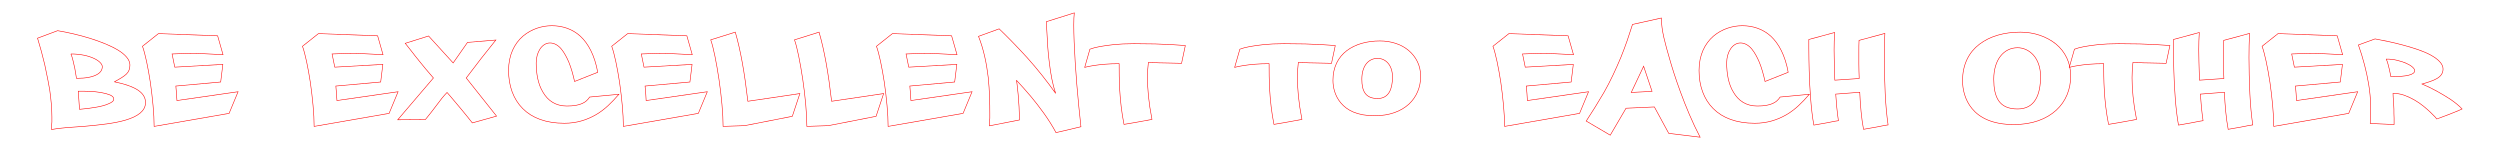 <?xml version="1.0" encoding="UTF-8" standalone="no"?>
<!-- Created with Inkscape (http://www.inkscape.org/) -->

<svg
   width="200cm"
   height="12cm"
   viewBox="0 0 2000 120"
   version="1.1"
   id="svg5"
   inkscape:version="1.1.2 (0a00cf5339, 2022-02-04)"
   sodipodi:docname="be-excellent-to-each-other-object.svg"
   xmlns:inkscape="http://www.inkscape.org/namespaces/inkscape"
   xmlns:sodipodi="http://sodipodi.sourceforge.net/DTD/sodipodi-0.dtd"
   xmlns="http://www.w3.org/2000/svg"
   xmlns:svg="http://www.w3.org/2000/svg">
  <sodipodi:namedview
     id="namedview7"
     pagecolor="#ffffff"
     bordercolor="#666666"
     borderopacity="1.0"
     inkscape:pageshadow="2"
     inkscape:pageopacity="0.0"
     inkscape:pagecheckerboard="0"
     inkscape:document-units="mm"
     showgrid="false"
     units="cm"
     inkscape:zoom="0.1767767"
     inkscape:cx="4197.3858"
     inkscape:cy="175.36248"
     inkscape:current-layer="layer1" />
  <defs
     id="defs2" />
  <g
     inkscape:label="Layer 1"
     inkscape:groupmode="layer"
     id="layer1">
    <g
       aria-label="Be Excellent to Each Other"
       id="text1043"
       style="font-size:132.743px;line-height:1.25;letter-spacing:11.947px;fill:none;stroke:#ff0000;stroke-width:0.398"
       transform="matrix(1.081,0,0,1.105,-81.15,-2.956)">
      <path
         d="m 102.857,30.324 c 1.991,6.239 3.717,12.611 5.31,19.115 0.265,1.46 0.664,2.92 0.929,4.381 0.929,4.513 1.991,9.159 2.788,14.071 0.929,6.504 1.593,13.142 1.593,19.513 v 3.451 c -0.133,1.195 -0.133,2.124 -0.133,2.92 -0.133,0.929 -0.133,1.858 -0.133,2.655 2.655,-0.531 6.239,-0.929 10.752,-1.327 4.513,-0.265 9.292,-0.664 14.469,-1.062 10.221,-0.929 21.372,-1.991 29.867,-4.513 8.496,-2.522 14.469,-6.372 14.469,-12.611 0,-7.301 -7.699,-11.947 -22.965,-15 h -0.133 c 4.115,-2.124 7.035,-3.85 8.894,-5.575 1.858,-1.726 2.655,-3.85 2.655,-6.637 0,-3.85 -3.584,-7.699 -9.027,-10.885 -5.442,-3.186 -13.009,-6.106 -20.841,-8.496 -7.965,-2.389 -16.327,-4.248 -23.628,-5.442 z m 24.69,11.416 c 7.035,0 12.876,1.327 16.991,3.186 4.115,1.858 6.239,4.248 6.239,5.973 0,2.124 -1.062,4.248 -4.115,5.841 -3.053,1.593 -7.699,2.655 -15,2.655 l -1.195,-7.035 c -0.929,-3.85 -1.726,-8.097 -2.92,-10.619 z m 5.442,26.947 c 2.522,0 5.442,0 8.496,0.133 6.106,0.265 11.549,1.195 15.133,2.655 1.726,0.796 2.655,1.726 2.655,2.92 0,1.46 -1.593,2.522 -3.982,3.451 -2.389,1.062 -5.575,1.858 -8.761,2.389 -3.717,0.664 -7.965,1.195 -12.611,1.593 z"
         id="path106389"
         style="fill:none" />
      <path
         d="m 236.131,28.598 -43.805,-1.593 -11.814,9.159 c 1.991,5.31 4.115,15.265 5.841,26.283 1.593,11.018 2.788,22.832 2.788,31.726 l 55.487,-9.425 6.637,-15.664 -45.265,6.372 c -0.133,-3.053 -0.398,-6.504 -0.796,-10.487 l 33.186,-2.92 1.593,-12.743 -35.575,1.991 -1.991,-9.557 11.681,-0.398 c 8.628,0 16.858,0.398 26.018,0.929 z"
         id="path106391"
         style="fill:none" />
      <path
         d="m 354.538,28.598 -43.805,-1.593 -11.814,9.159 c 1.991,5.31 4.115,15.265 5.841,26.283 1.593,11.018 2.788,22.832 2.788,31.726 l 55.487,-9.425 6.637,-15.664 -45.265,6.372 c -0.133,-3.053 -0.398,-6.504 -0.796,-10.487 l 33.186,-2.92 1.593,-12.743 -35.575,1.991 -1.991,-9.557 11.681,-0.398 c 8.628,0 16.858,0.398 26.018,0.929 z"
         id="path106393"
         style="fill:none" />
      <path
         d="m 392.237,28.731 -17.257,5.31 5.044,6.239 c 1.593,1.991 3.186,4.115 4.911,6.106 3.319,4.115 6.77,8.097 10.885,12.743 l -26.416,30.265 20.442,-0.133 c 3.053,-3.584 5.841,-7.168 8.496,-10.619 2.522,-3.451 5.044,-6.504 7.566,-9.027 0.796,0.796 1.46,1.726 2.257,2.522 4.911,5.708 10.487,12.08 16.46,19.513 l 17.92,-4.911 -22.434,-27.611 c 7.301,-9.557 14.867,-18.982 21.903,-27.478 l -20.973,1.726 c -3.053,4.381 -6.637,9.292 -10.619,14.867 z"
         id="path106395"
         style="fill:none" />
      <path
         d="m 483.431,21.298 c -7.301,0 -15.133,2.389 -21.372,7.566 -6.239,5.31 -10.619,13.54 -10.619,24.823 0,11.283 3.584,20.841 10.487,27.611 6.903,6.77 17.124,10.619 30.796,10.619 9.027,0 16.593,-2.389 23.23,-6.106 6.637,-3.717 11.947,-9.027 17.124,-14.867 l -21.637,1.991 c -2.522,3.85 -6.637,6.504 -16.858,6.504 -8.496,0 -14.071,-3.982 -17.655,-9.956 -3.717,-5.841 -5.044,-13.673 -5.044,-21.239 0,-7.965 4.381,-14.469 10.221,-14.469 3.186,0 6.106,1.726 8.363,4.381 2.257,2.655 4.115,6.239 5.575,9.557 1.726,4.115 3.053,8.761 4.248,13.938 l 17.124,-6.637 c -2.257,-12.345 -7.035,-20.841 -12.876,-26.15 -5.973,-5.31 -13.54,-7.566 -21.106,-7.566 z"
         id="path106397"
         style="fill:none" />
      <path
         d="m 583.387,28.598 -43.805,-1.593 -11.814,9.159 c 1.991,5.31 4.115,15.265 5.841,26.283 1.593,11.018 2.788,22.832 2.788,31.726 l 55.487,-9.425 6.637,-15.664 -45.265,6.372 c -0.133,-3.053 -0.398,-6.504 -0.796,-10.487 l 33.186,-2.92 1.593,-12.743 -35.575,1.991 -1.991,-9.557 11.681,-0.398 c 8.628,0 16.858,0.398 26.018,0.929 z"
         id="path106399"
         style="fill:none" />
      <path
         d="m 601.041,31.519 c 1.991,5.31 4.248,16.46 6.106,28.54 1.858,12.212 3.053,25.221 3.053,34.115 0.265,0 5.575,-0.133 15.929,-0.531 l 35.31,-6.77 5.575,-16.46 -38.495,5.575 c -2.389,-20.575 -5.442,-37.168 -9.292,-50.044 z"
         id="path106401"
         style="fill:none" />
      <path
         d="m 663.032,31.519 c 1.991,5.31 4.248,16.46 6.106,28.54 1.858,12.212 3.053,25.221 3.053,34.115 0.265,0 5.575,-0.133 15.929,-0.531 l 35.31,-6.77 5.575,-16.46 -38.495,5.575 c -2.389,-20.575 -5.442,-37.168 -9.292,-50.044 z"
         id="path106403"
         style="fill:none" />
      <path
         d="m 779.315,28.598 -43.805,-1.593 -11.814,9.159 c 1.991,5.31 4.115,15.265 5.841,26.283 1.593,11.018 2.788,22.832 2.788,31.726 l 55.487,-9.425 6.637,-15.664 -45.265,6.372 c -0.133,-3.053 -0.398,-6.504 -0.796,-10.487 l 33.186,-2.92 1.593,-12.743 -35.575,1.991 -1.991,-9.557 11.681,-0.398 c 8.628,0 16.858,0.398 26.018,0.929 z"
         id="path106405"
         style="fill:none" />
      <path
         d="m 849.403,18.377 c 0,0 0,0.796 0.133,2.522 l 0.398,6.637 c 0.265,5.575 0.664,13.009 1.726,20.708 0.929,7.699 2.389,15.664 4.646,22.035 -6.239,-8.628 -13.673,-17.788 -21.106,-25.885 -7.434,-7.965 -14.867,-15.398 -20.708,-20.841 l -15.265,5.442 c 3.85,9.425 5.973,19.779 7.168,29.602 1.062,9.823 1.195,19.248 1.195,26.15 v 3.451 c -0.133,1.195 -0.133,2.124 -0.133,2.92 -0.133,0.929 -0.133,1.858 -0.133,2.655 l 22.168,-4.248 c 0,-2.92 -0.133,-6.106 -0.265,-9.425 -0.398,-6.637 -0.929,-12.478 -1.46,-16.327 -0.265,-1.858 -0.398,-2.92 -0.531,-3.053 3.584,3.717 7.168,7.699 10.752,11.814 5.973,7.035 13.407,16.593 18.584,26.15 l 18.451,-4.248 -1.593,-14.867 c -1.062,-10.487 -1.991,-21.372 -2.655,-31.858 -0.664,-10.487 -1.062,-19.779 -1.062,-27.08 0,-3.584 0.133,-6.504 0.398,-8.628 z"
         id="path106407"
         style="fill:none" />
      <path
         d="m 914.315,34.306 c -5.841,0 -10.885,0.265 -15,0.664 -8.363,0.929 -13.805,1.858 -17.655,3.319 l -3.85,13.142 c 1.991,-0.531 4.248,-0.929 6.77,-1.327 4.381,-0.664 10.619,-1.327 18.717,-1.327 0,10.619 0,26.283 3.584,43.938 1.991,-0.398 3.982,-0.664 6.504,-1.062 1.195,-0.133 2.522,-0.398 3.85,-0.664 l 10.354,-1.858 c -2.522,-12.478 -3.319,-22.434 -3.319,-30.133 0,-4.381 0.265,-8.097 0.664,-11.15 h 1.062 c 0.664,0.133 1.593,0.133 2.788,0.133 2.257,0.133 5.442,0.265 8.496,0.265 l 12.212,0.265 2.788,-12.876 c -3.053,-0.133 -6.372,-0.398 -10.221,-0.664 -6.77,-0.398 -16.062,-0.664 -27.743,-0.664 z"
         id="path106409"
         style="fill:none" />
      <path
         d="m 1025.288,34.306 c -5.841,0 -10.885,0.265 -15,0.664 -8.363,0.929 -13.805,1.858 -17.655,3.319 l -3.85,13.142 c 1.991,-0.531 4.248,-0.929 6.77,-1.327 4.381,-0.664 10.619,-1.327 18.717,-1.327 0,10.619 0,26.283 3.584,43.938 1.991,-0.398 3.982,-0.664 6.504,-1.062 1.195,-0.133 2.522,-0.398 3.85,-0.664 l 10.354,-1.858 c -2.522,-12.478 -3.318,-22.434 -3.318,-30.133 0,-4.381 0.265,-8.097 0.664,-11.15 h 1.062 c 0.664,0.133 1.593,0.133 2.788,0.133 2.257,0.133 5.442,0.265 8.496,0.265 l 12.212,0.265 2.788,-12.876 c -3.053,-0.133 -6.372,-0.398 -10.221,-0.664 -6.77,-0.398 -16.062,-0.664 -27.743,-0.664 z"
         id="path106411"
         style="fill:none" />
      <path
         d="m 1096.305,32.315 c -9.69,0 -18.319,2.389 -24.557,7.035 -6.372,4.779 -10.221,11.947 -10.221,21.504 0,4.779 1.327,11.15 5.841,16.327 4.513,5.31 12.08,9.292 24.956,9.292 11.018,0 19.513,-3.186 25.354,-8.363 5.708,-5.177 8.761,-12.345 8.761,-20.177 0,-7.832 -3.451,-14.204 -8.894,-18.717 -5.442,-4.513 -13.142,-6.903 -21.239,-6.903 z m -1.726,12.611 c 5.708,0 11.018,4.646 11.018,13.54 0,8.894 -2.92,15.531 -11.018,15.531 -9.027,0 -11.681,-5.442 -11.681,-13.938 0,-9.557 4.779,-15.133 11.681,-15.133 z"
         id="path106413"
         style="fill:none" />
      <path
         d="m 1235.552,28.598 -43.805,-1.593 -11.814,9.159 c 1.991,5.31 4.115,15.265 5.841,26.283 1.593,11.018 2.788,22.832 2.788,31.726 l 55.486,-9.425 6.637,-15.664 -45.265,6.372 c -0.133,-3.053 -0.398,-6.504 -0.796,-10.487 l 33.186,-2.92 1.593,-12.743 -35.575,1.991 -1.991,-9.557 11.681,-0.398 c 8.628,0 16.858,0.398 26.018,0.929 z"
         id="path106415"
         style="fill:none" />
      <path
         d="m 1283.207,20.368 c -2.522,7.832 -5.044,15.265 -8.628,23.894 -3.717,8.628 -7.699,17.124 -12.345,25.088 -4.779,7.965 -8.894,14.469 -13.274,20.973 l 17.788,10.221 11.681,-19.513 20.973,-0.929 10.619,19.115 23.23,2.788 c -5.708,-10.619 -10.62,-22.301 -14.469,-32.522 -3.85,-10.221 -6.637,-18.982 -8.097,-24.159 -3.186,-10.752 -6.106,-20.442 -6.106,-29.602 z m -0.929,49.248 9.159,-18.982 6.239,18.186 z"
         id="path106417"
         style="fill:none" />
      <path
         d="m 1364.446,21.298 c -7.301,0 -15.133,2.389 -21.372,7.566 -6.239,5.31 -10.619,13.54 -10.619,24.823 0,11.283 3.584,20.841 10.487,27.611 6.903,6.77 17.124,10.619 30.796,10.619 9.027,0 16.593,-2.389 23.23,-6.106 6.637,-3.717 11.947,-9.027 17.124,-14.867 l -21.637,1.991 c -2.522,3.85 -6.637,6.504 -16.858,6.504 -8.496,0 -14.071,-3.982 -17.655,-9.956 -3.717,-5.841 -5.044,-13.673 -5.044,-21.239 0,-7.965 4.38,-14.469 10.221,-14.469 3.186,0 6.106,1.726 8.363,4.381 2.257,2.655 4.115,6.239 5.575,9.557 1.726,4.115 3.053,8.761 4.248,13.938 l 17.124,-6.637 c -2.257,-12.345 -7.035,-20.841 -12.876,-26.15 -5.973,-5.31 -13.54,-7.566 -21.106,-7.566 z"
         id="path106419"
         style="fill:none" />
      <path
         d="m 1413.693,31.253 c 0,1.991 0,3.982 0,6.106 0,5.442 0.133,10.885 0.266,16.327 0.133,6.372 0.531,13.274 1.062,20.177 0.531,6.903 1.327,13.673 2.389,19.38 l 9.292,-1.593 c 2.257,-0.398 4.38,-0.796 6.239,-1.195 l 2.655,-0.398 c -0.929,-6.239 -1.593,-12.876 -1.991,-19.248 l 17.788,-1.327 c 0.398,9.557 1.327,19.248 2.788,26.814 l 9.292,-1.593 c 2.257,-0.398 4.381,-0.796 6.239,-1.195 l 2.655,-0.398 c -1.062,-7.168 -1.726,-14.602 -2.124,-22.434 -0.398,-9.159 -0.664,-17.788 -0.664,-26.283 0,-5.841 0.133,-11.549 0.398,-17.522 l -19.115,5.044 c -0.133,2.522 -0.133,5.31 -0.133,8.23 v 8.761 c 0,3.319 0.133,6.903 0.266,10.619 l -18.053,1.195 -0.398,-13.407 c 0,-3.053 -0.133,-5.841 -0.133,-8.496 0,-4.513 0.133,-8.628 0.398,-12.611 z"
         id="path106421"
         style="fill:none" />
      <path
         d="m 1570.33,25.944 c -12.08,0 -22.566,2.92 -30.398,8.761 -7.832,5.841 -12.478,14.734 -12.478,26.416 0,5.841 1.593,13.805 7.035,20.177 5.442,6.504 15,11.549 30.929,11.549 13.672,0 24.159,-3.982 31.327,-10.354 7.168,-6.372 10.752,-15.265 10.752,-24.823 0,-9.557 -4.115,-17.655 -10.885,-23.097 -6.903,-5.442 -16.195,-8.628 -26.283,-8.628 z m -2.124,11.283 c 4.248,0 8.495,1.858 11.681,5.31 3.186,3.451 5.31,8.894 5.31,15.398 0,6.77 -1.062,12.611 -3.717,16.858 -2.655,4.248 -6.903,6.77 -13.274,6.77 -6.903,0 -11.283,-2.124 -13.938,-5.841 -2.655,-3.717 -3.717,-9.159 -3.717,-15.664 0,-14.204 7.434,-22.832 17.655,-22.832 z"
         id="path106423"
         style="fill:none" />
      <path
         d="m 1642.94,34.306 c -5.841,0 -10.885,0.265 -15,0.664 -8.363,0.929 -13.805,1.858 -17.655,3.319 l -3.849,13.142 c 1.991,-0.531 4.248,-0.929 6.77,-1.327 4.38,-0.664 10.619,-1.327 18.717,-1.327 0,10.619 0,26.283 3.584,43.938 1.991,-0.398 3.982,-0.664 6.504,-1.062 1.195,-0.133 2.522,-0.398 3.85,-0.664 l 10.354,-1.858 c -2.522,-12.478 -3.318,-22.434 -3.318,-30.133 0,-4.381 0.265,-8.097 0.664,-11.15 h 1.062 c 0.664,0.133 1.593,0.133 2.788,0.133 2.257,0.133 5.442,0.265 8.496,0.265 l 12.212,0.265 2.788,-12.876 c -3.053,-0.133 -6.372,-0.398 -10.221,-0.664 -6.77,-0.398 -16.062,-0.664 -27.743,-0.664 z"
         id="path106425"
         style="fill:none" />
      <path
         d="m 1683.559,31.253 c 0,1.991 0,3.982 0,6.106 0,5.442 0.133,10.885 0.266,16.327 0.133,6.372 0.531,13.274 1.062,20.177 0.531,6.903 1.327,13.673 2.389,19.38 l 9.292,-1.593 c 2.257,-0.398 4.381,-0.796 6.239,-1.195 l 2.655,-0.398 c -0.929,-6.239 -1.593,-12.876 -1.991,-19.248 l 17.788,-1.327 c 0.398,9.557 1.327,19.248 2.788,26.814 l 9.292,-1.593 c 2.257,-0.398 4.381,-0.796 6.239,-1.195 l 2.655,-0.398 c -1.062,-7.168 -1.726,-14.602 -2.124,-22.434 -0.398,-9.159 -0.664,-17.788 -0.664,-26.283 0,-5.841 0.133,-11.549 0.398,-17.522 l -19.115,5.044 c -0.133,2.522 -0.133,5.31 -0.133,8.23 v 8.761 c 0,3.319 0.133,6.903 0.266,10.619 l -18.053,1.195 -0.398,-13.407 c 0,-3.053 -0.133,-5.841 -0.133,-8.496 0,-4.513 0.133,-8.628 0.398,-12.611 z"
         id="path106427"
         style="fill:none" />
      <path
         d="m 1804.754,28.598 -43.805,-1.593 -11.814,9.159 c 1.991,5.31 4.115,15.265 5.841,26.283 1.593,11.018 2.788,22.832 2.788,31.726 l 55.487,-9.425 6.637,-15.664 -45.265,6.372 c -0.133,-3.053 -0.398,-6.504 -0.796,-10.487 l 33.186,-2.92 1.593,-12.743 -35.575,1.991 -1.991,-9.557 11.681,-0.398 c 8.628,0 16.858,0.398 26.018,0.929 z"
         id="path106429"
         style="fill:none" />
      <path
         d="m 1820.417,35.236 c 1.726,4.646 3.186,9.425 4.513,14.336 2.257,8.496 4.513,19.513 4.513,29.734 v 3.717 c -0.133,2.92 -0.265,5.841 -0.265,9.027 l 17.655,0.796 v -4.646 c -0.133,-1.991 -0.133,-4.248 -0.133,-6.504 -0.133,-3.053 -0.265,-5.973 -0.531,-8.363 0,-1.195 -0.133,-2.257 -0.133,-3.053 2.788,0 5.575,0.398 8.23,1.327 5.31,1.858 10.354,4.779 14.336,7.965 3.982,3.186 6.903,5.973 8.628,7.832 l 1.195,1.46 c 0.133,0 1.195,-0.398 3.186,-1.195 1.991,-0.664 4.115,-1.46 6.505,-2.389 l 6.372,-2.522 c 1.726,-0.796 2.655,-1.195 2.655,-1.195 -2.257,-2.389 -5.177,-4.646 -8.496,-6.903 -6.77,-4.248 -13.142,-7.832 -21.106,-11.15 4.38,-1.195 8.23,-2.389 11.018,-3.982 2.788,-1.593 4.513,-3.717 4.513,-6.903 0,-3.717 -3.717,-7.168 -9.159,-10.088 -5.442,-2.92 -12.876,-5.177 -20.31,-7.168 -7.434,-1.991 -15,-3.451 -20.841,-4.513 z m 20.575,10.221 c 2.92,0 5.708,0.265 8.23,0.929 5.044,1.195 9.027,2.92 11.283,4.911 1.062,0.929 1.593,1.858 1.593,2.522 0,2.92 -5.841,4.381 -17.655,4.381 -0.398,-1.726 -0.664,-3.451 -1.062,-5.044 -0.664,-2.788 -1.46,-5.973 -2.389,-7.699 z"
         style="font-family:'Philly Sans';-inkscape-font-specification:'Philly Sans';fill:none"
         id="path106431" />
    </g>
    <rect
       style="vector-effect:non-scaling-stroke;fill:none;stroke:#000000;stroke-width:0;-inkscape-stroke:hairline"
       id="rect6623"
       width="290"
       height="160"
       x="65.192"
       y="-339.475" />
  </g>
</svg>
